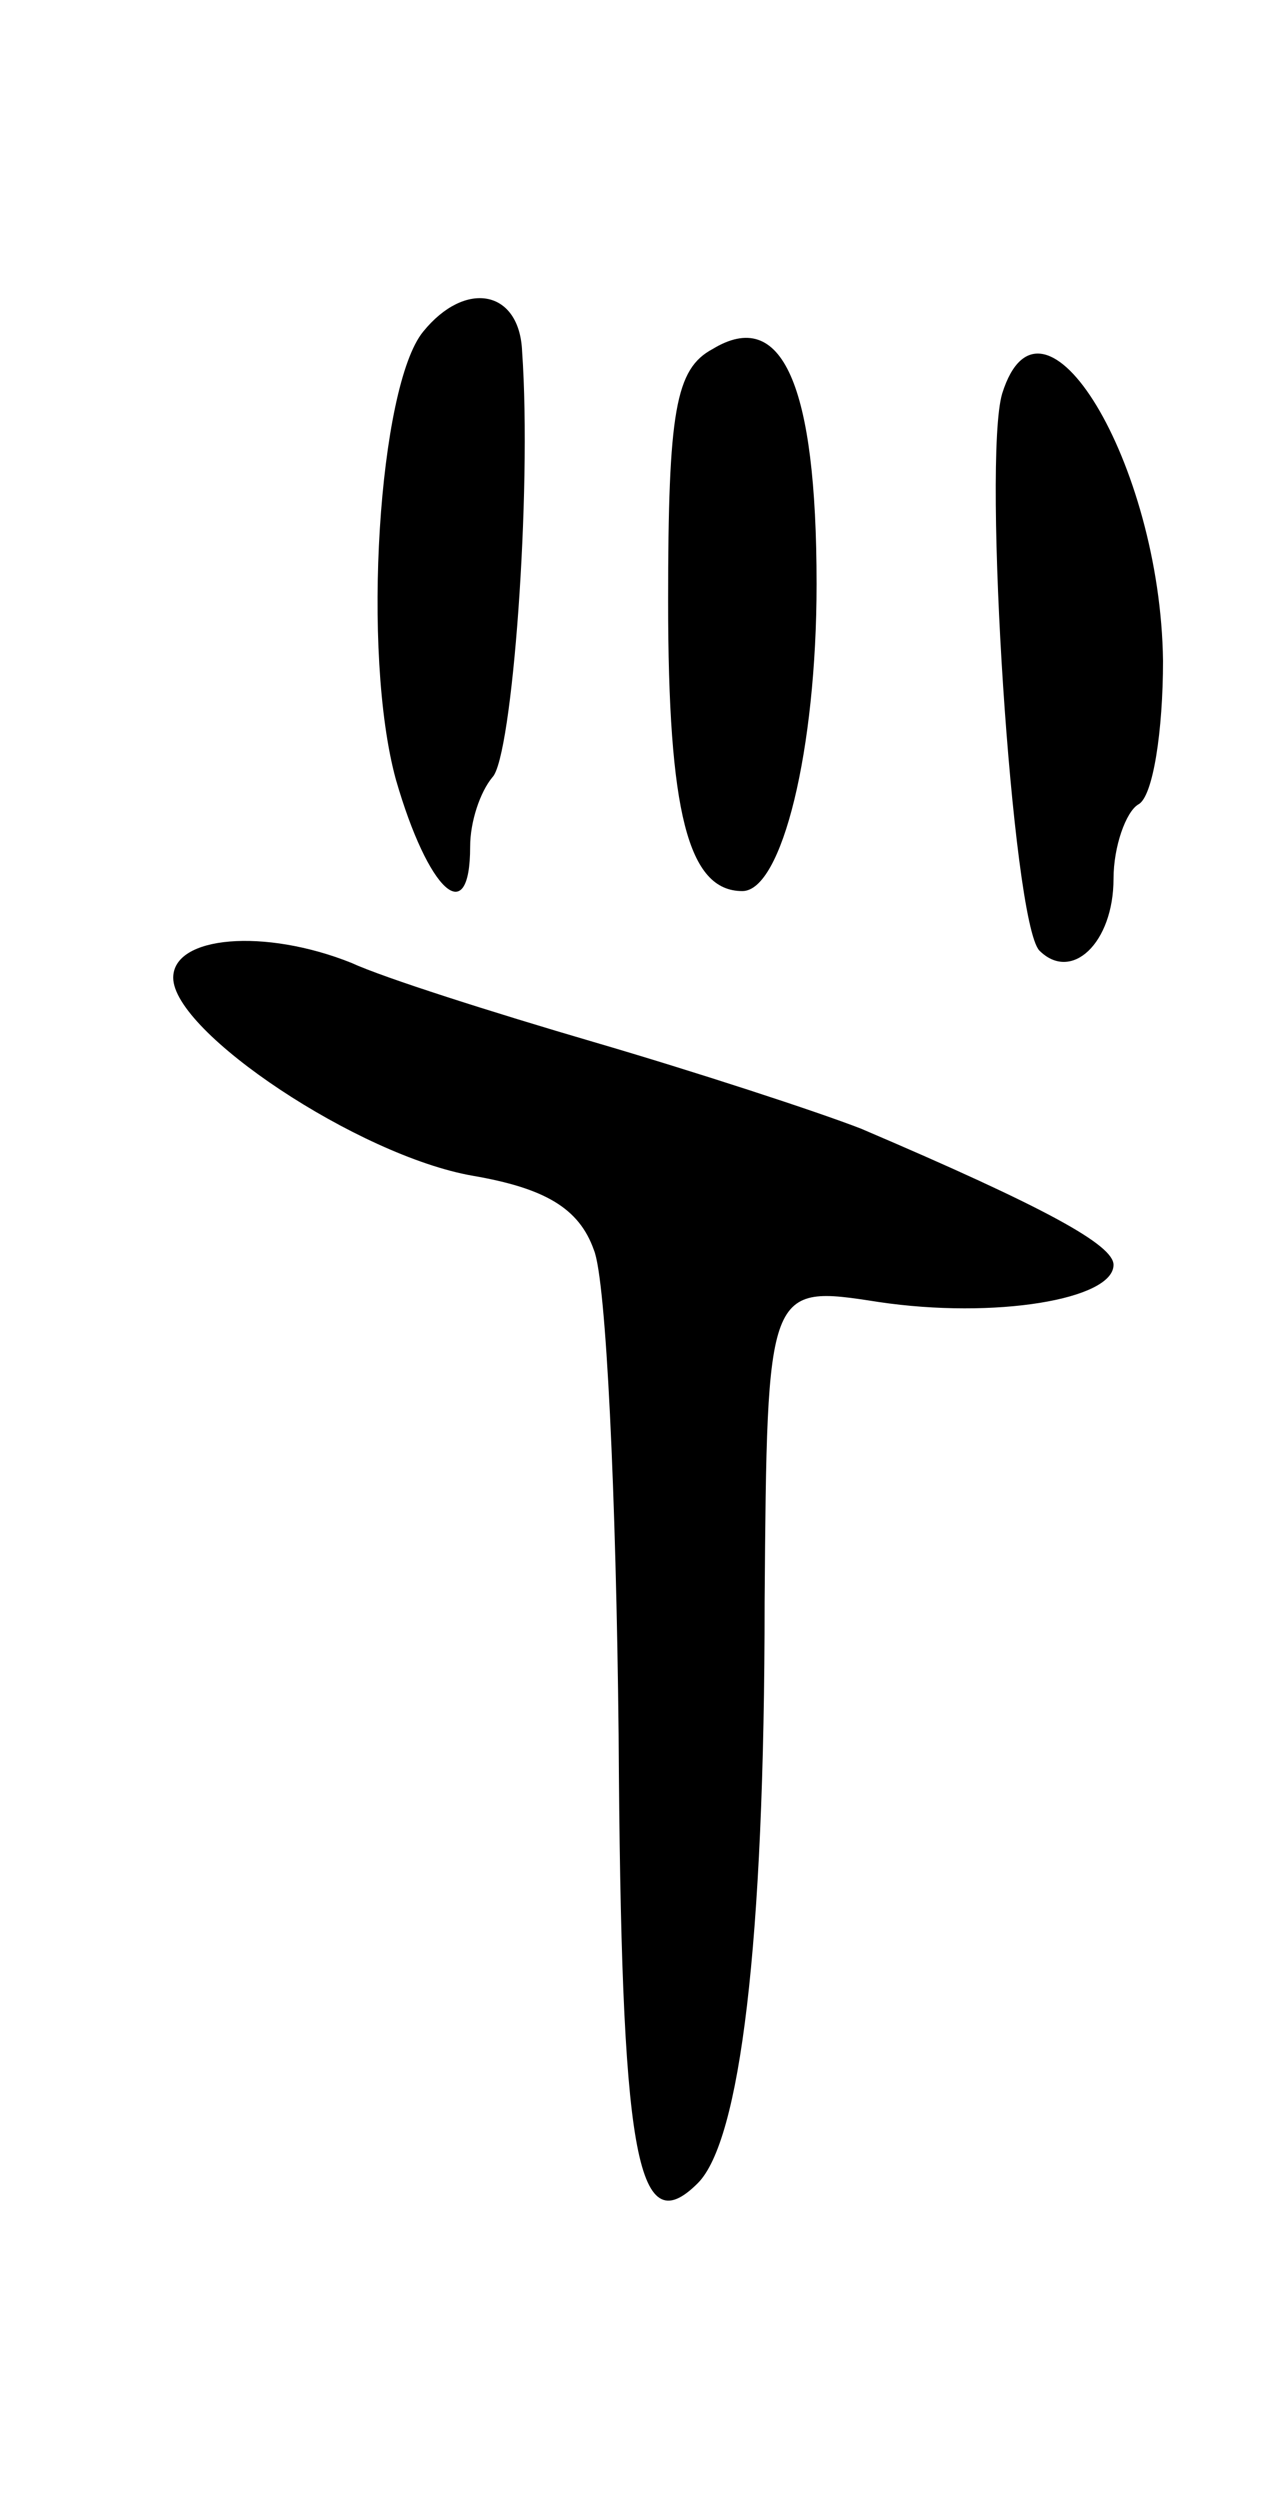 <svg version="1.0" xmlns="http://www.w3.org/2000/svg"
 width="51pt" height="101pt" viewBox="0 0 51 101"
 preserveAspectRatio="xMidYMid meet">
<g transform="translate(0,101) scale(0.1,-0.1)"
fill="#000000" stroke="none">
<path d="M171 876 c-18 -22 -25 -130 -11 -181 13 -45 30 -61 30 -27 0 10 4 22
9 28 8 8 16 115 12 172 -1 25 -23 29 -40 8z"/>
<path d="M288 869 c-15 -8 -18 -25 -18 -102 0 -85 8 -117 30 -117 16 0 30 57
30 124 0 81 -14 112 -42 95z"/>
<path d="M405 851 c-8 -27 4 -213 15 -225 13 -13 30 3 30 29 0 13 5 27 10 30
6 3 10 30 10 58 -1 80 -49 159 -65 108z"/>
<path d="M70 615 c0 -22 75 -72 121 -80 29 -5 43 -13 49 -30 5 -12 9 -100 10
-196 1 -169 7 -206 32 -181 17 17 27 96 27 235 1 128 1 128 46 121 47 -7 95 1
95 15 0 8 -27 23 -102 55 -18 7 -67 23 -108 35 -41 12 -85 26 -98 32 -35 14
-72 11 -72 -6z"/>
</g>
</svg>

